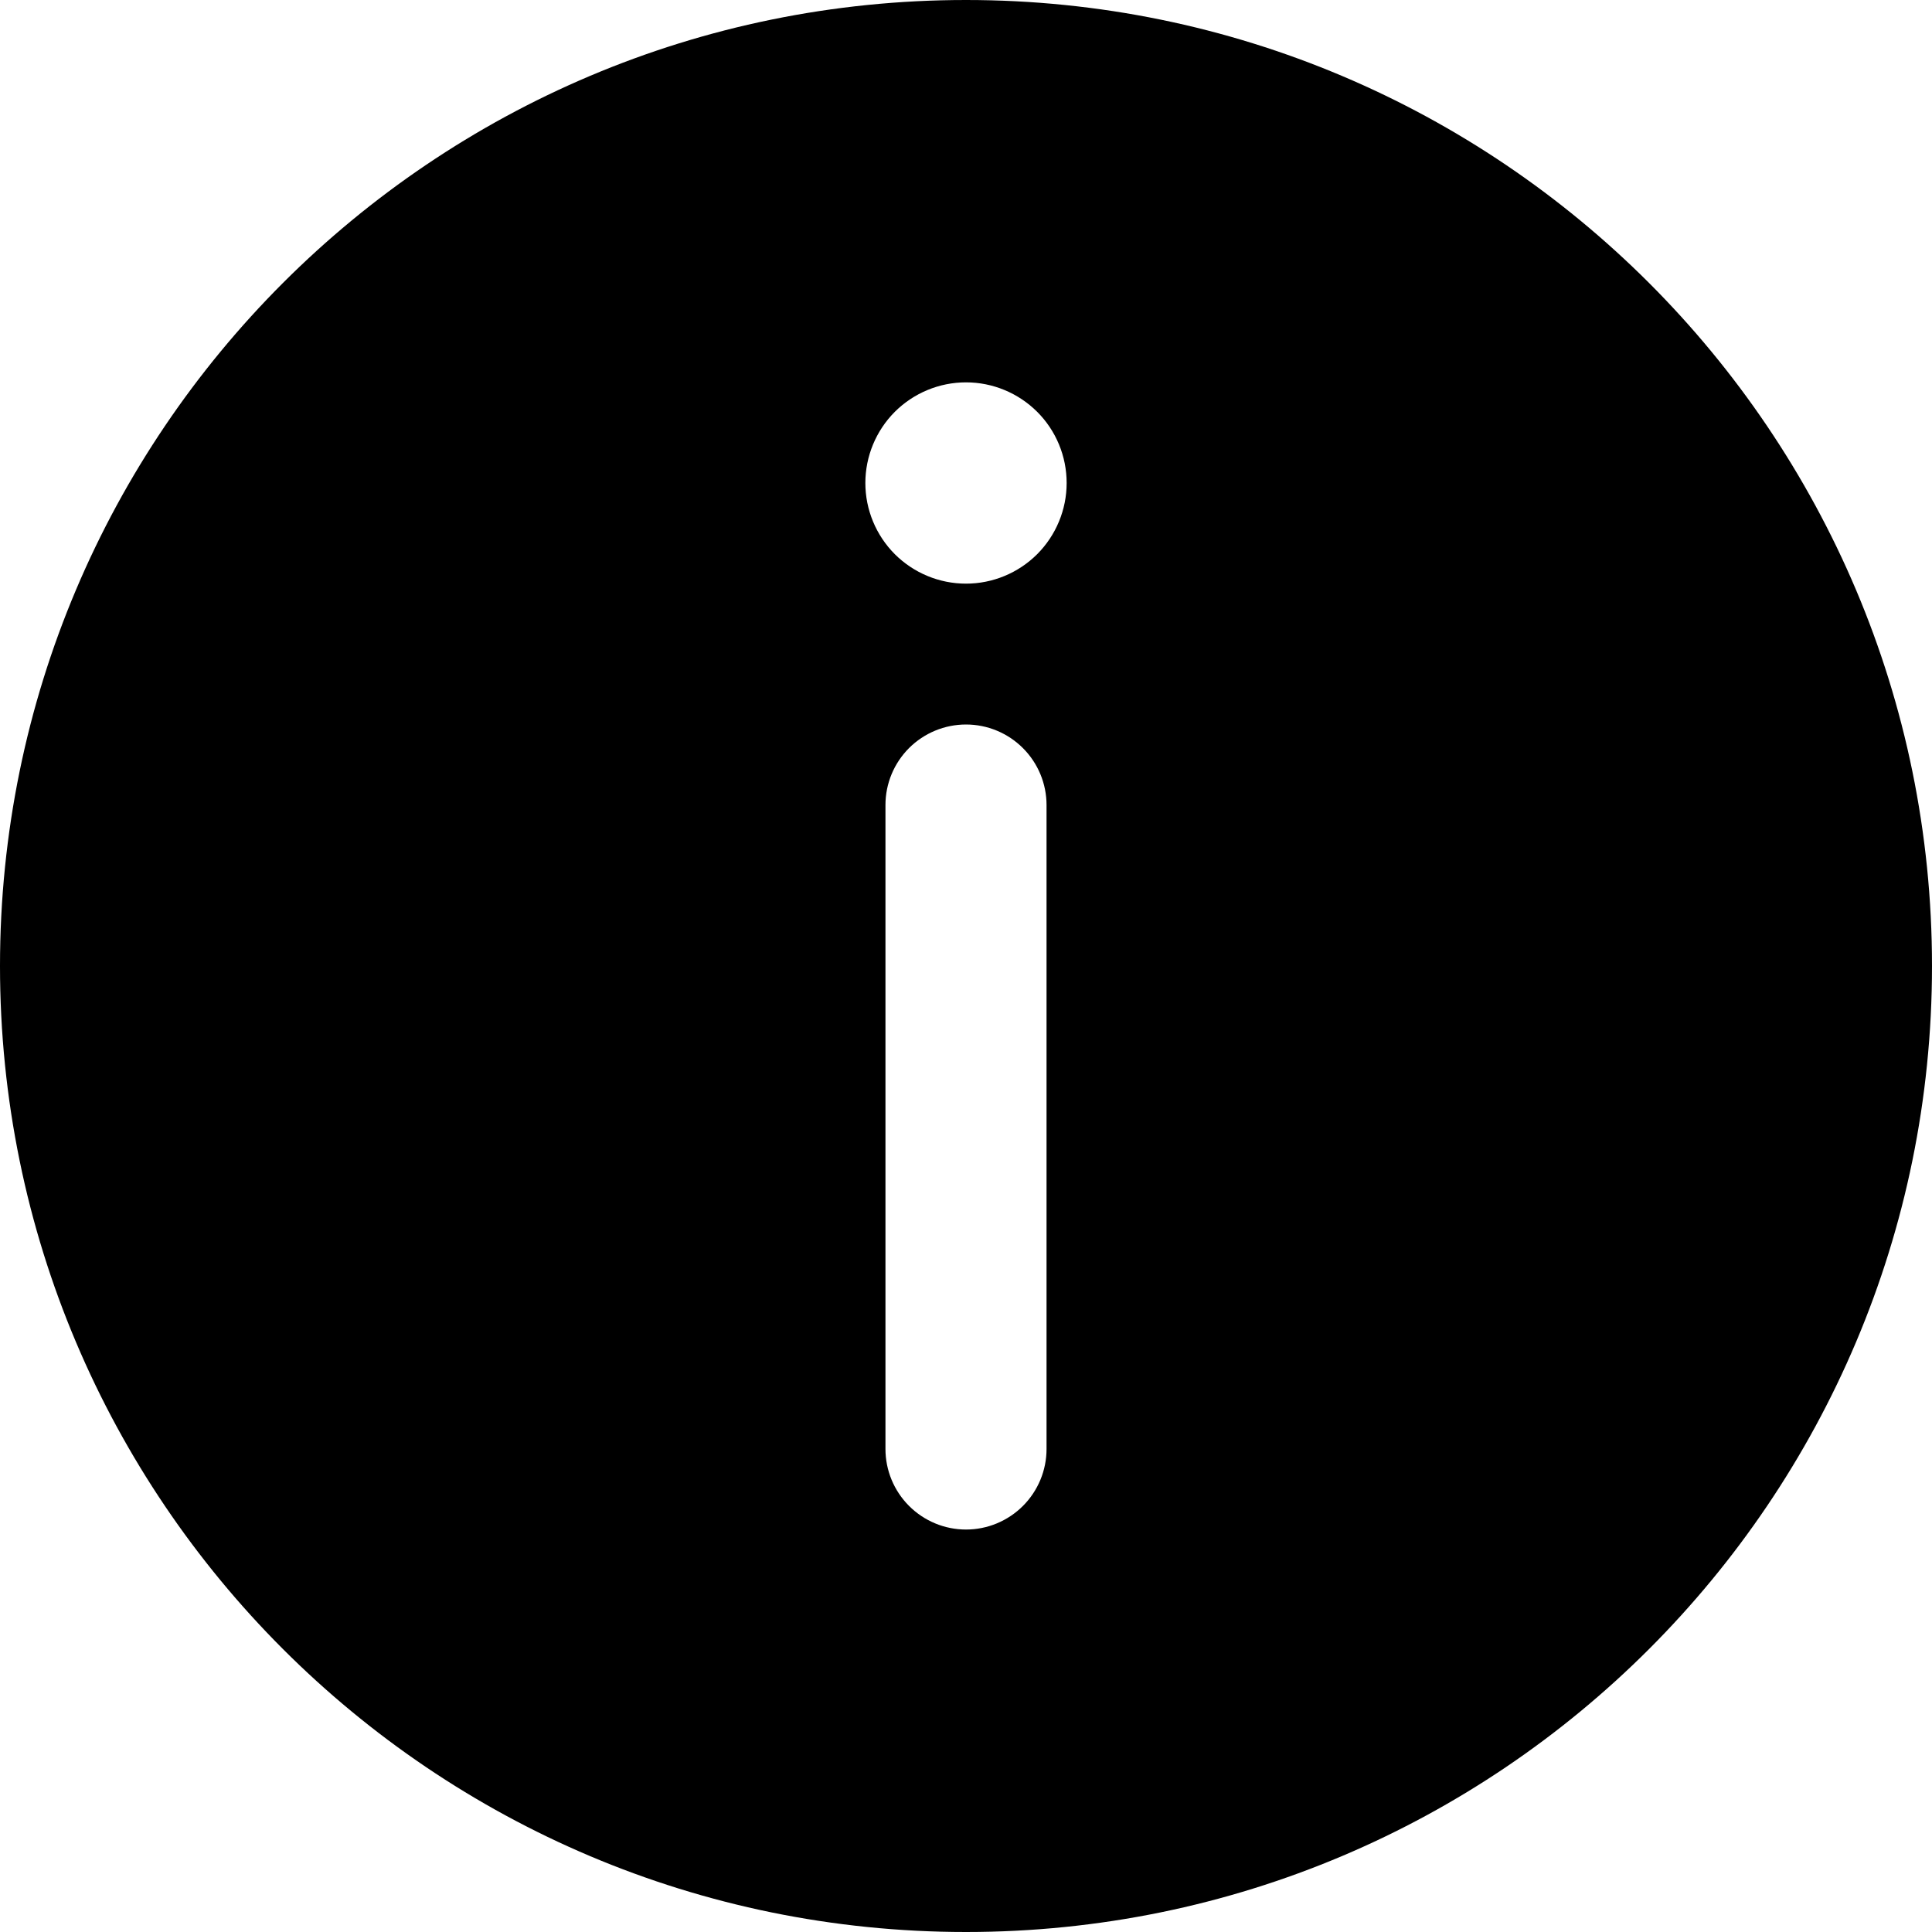 <?xml version="1.0" encoding="UTF-8" standalone="no"?>
<svg
   width="32"
   height="32"
   viewBox="0 0 32 32"
   fill="none"
   version="1.1"
   id="svg4"
   sodipodi:docname="fluent_info-32-filled.svg"
   inkscape:version="1.1 (c68e22c387, 2021-05-23)"
   xmlns:inkscape="http://www.inkscape.org/namespaces/inkscape"
   xmlns:sodipodi="http://sodipodi.sourceforge.net/DTD/sodipodi-0.dtd"
   xmlns="http://www.w3.org/2000/svg"
   xmlns:svg="http://www.w3.org/2000/svg">
  <defs
     id="defs8" />
  <sodipodi:namedview
     id="namedview6"
     pagecolor="#505050"
     bordercolor="#eeeeee"
     borderopacity="1"
     inkscape:pageshadow="0"
     inkscape:pageopacity="0"
     inkscape:pagecheckerboard="0"
     showgrid="false"
     inkscape:zoom="15.017857"
     inkscape:cx="12.019025"
     inkscape:cy="12.884661"
     inkscape:window-width="1920"
     inkscape:window-height="1010"
     inkscape:window-x="-6"
     inkscape:window-y="-6"
     inkscape:window-maximized="1"
     inkscape:current-layer="svg4" />
  <path
     d="M 0,16 C 0,24.836 7.164,32 16,32 24.836,32 32,24.836 32,16 32,7.164 24.836,0 16,0 7.164,0 0,7.164 0,16 Z M 17.667,8 c 0,0.442 -0.176,0.866 -0.488,1.179 C 16.866,9.491 16.442,9.667 16,9.667 c -0.442,0 -0.866,-0.176 -1.179,-0.488 C 14.509,8.866 14.333,8.442 14.333,8 c 0,-0.442 0.176,-0.866 0.488,-1.179 C 15.134,6.509 15.558,6.333 16,6.333 c 0.442,0 0.866,0.176 1.179,0.488 0.313,0.313 0.488,0.736 0.488,1.179 z M 16,12 c 0.354,0 0.693,0.141 0.943,0.391 0.25,0.25 0.391,0.589 0.391,0.943 V 24 c 0,0.354 -0.141,0.693 -0.391,0.943 -0.25,0.25 -0.589,0.391 -0.943,0.391 -0.354,0 -0.693,-0.141 -0.943,-0.391 -0.25,-0.25 -0.391,-0.589 -0.391,-0.943 V 13.333 c 0,-0.354 0.141,-0.693 0.391,-0.943 C 15.307,12.141 15.646,12 16,12 Z"
     fill="#000000"
     id="path2"
     style="stroke-width:1.333" />
</svg>
